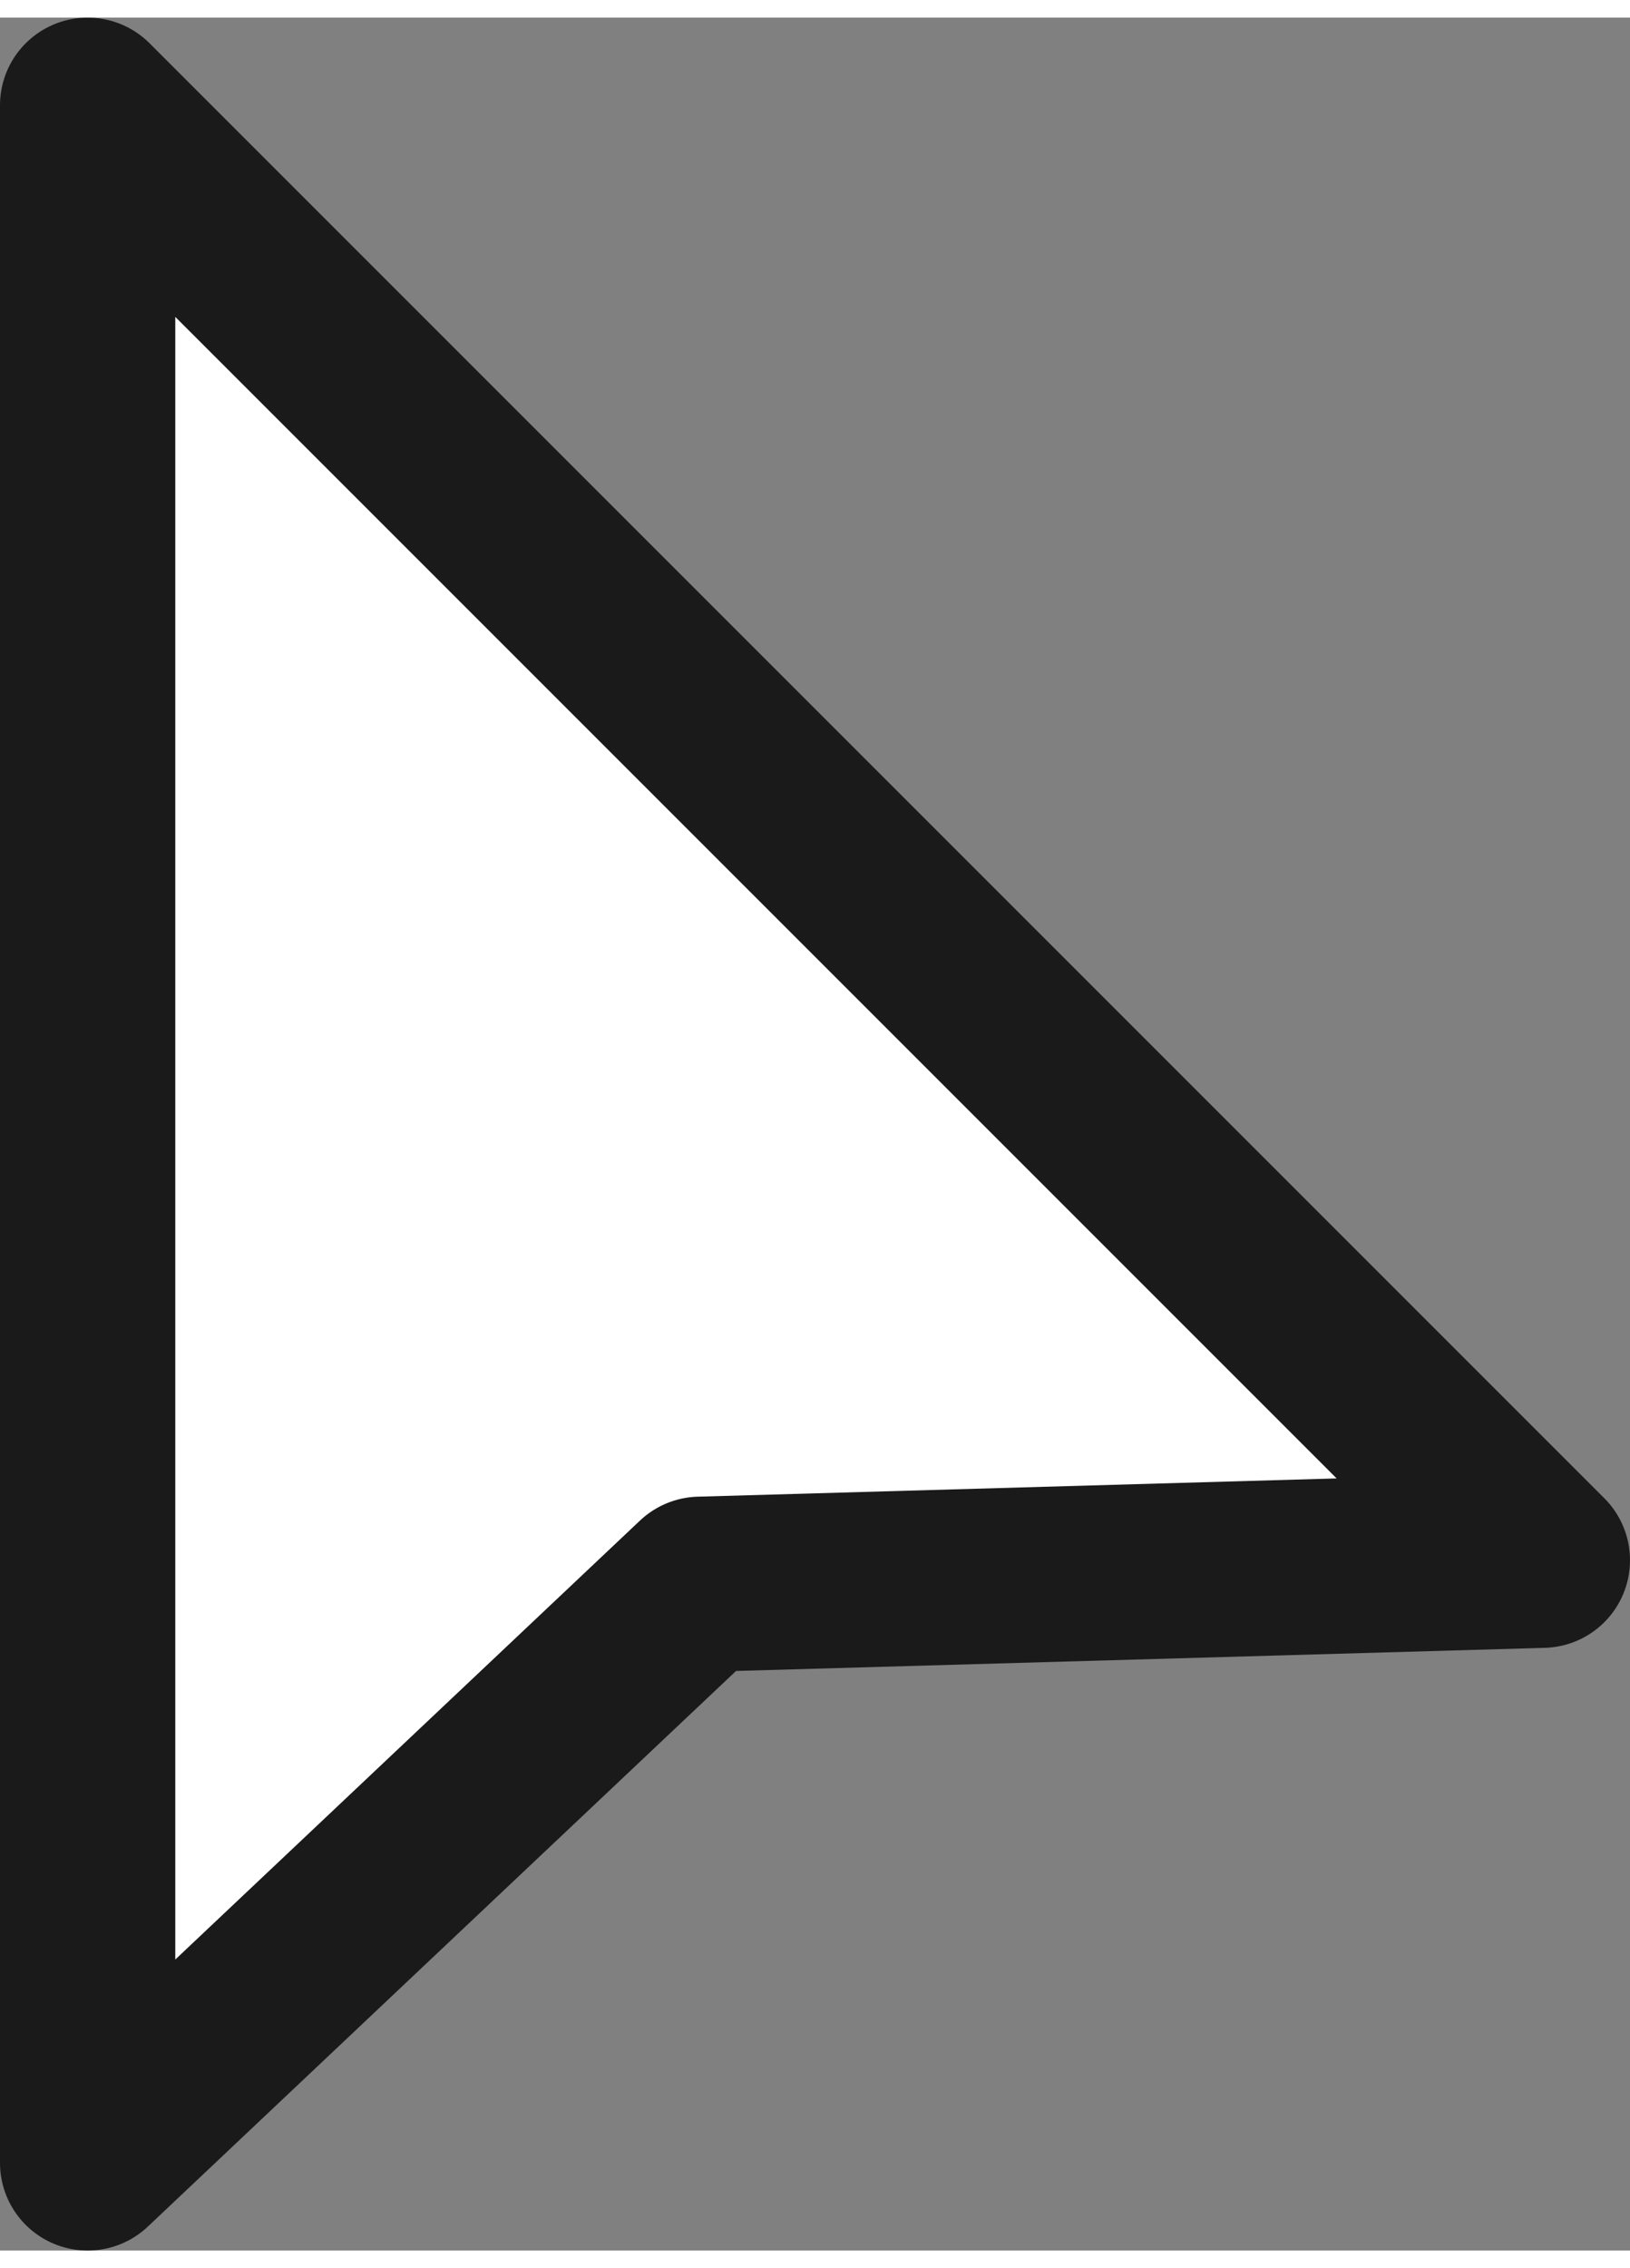 <?xml version="1.0" encoding="UTF-8" standalone="no"?>
<!-- Created with Inkscape (http://www.inkscape.org/) -->

<svg
   width="23px"
   height="32px"
   viewBox="0 0 49.213 67.406"
   version="1.1"
   id="svg1"
   inkscape:version="1.3.2 (091e20e, 2023-11-25, custom)"
   sodipodi:docname="cursor.svg"
   xmlns:inkscape="http://www.inkscape.org/namespaces/inkscape"
   xmlns:sodipodi="http://sodipodi.sourceforge.net/DTD/sodipodi-0.dtd"
   xmlns="http://www.w3.org/2000/svg"
   xmlns:svg="http://www.w3.org/2000/svg">
  <rect x="0" y="0" width="49.213" height="67.406" fill="#808080" stroke="none"/>
  <sodipodi:namedview
     id="namedview1"
     pagecolor="#505050"
     bordercolor="#eeeeee"
     borderopacity="1"
     inkscape:showpageshadow="0"
     inkscape:pageopacity="0"
     inkscape:pagecheckerboard="0"
     inkscape:deskcolor="#d1d1d1"
     inkscape:document-units="mm"
     inkscape:zoom="0.73139029"
     inkscape:cx="97.759023"
     inkscape:cy="345.23291"
     inkscape:window-width="1920"
     inkscape:window-height="1017"
     inkscape:window-x="-8"
     inkscape:window-y="-8"
     inkscape:window-maximized="1"
     inkscape:current-layer="layer1" />
  <defs
     id="defs1" />
  <g
     inkscape:label="Layer 1"
     inkscape:groupmode="layer"
     id="layer1"
     transform="translate(-95.389,-87.069)">
    <path
       style="fill:#ffffff;stroke:#1a1a1a;stroke-width:5.292;stroke-linecap:round;stroke-linejoin:round"
       d="M 98.035,151.829 V 89.715 l 43.921,43.921 -25.428,0.727 z"
       id="path2"
       sodipodi:nodetypes="ccccc"
       inkscape:export-filename="..\..\public\cursor.svg"
       inkscape:export-xdpi="12.058342"
       inkscape:export-ydpi="12.058342" />
  </g>
</svg>
